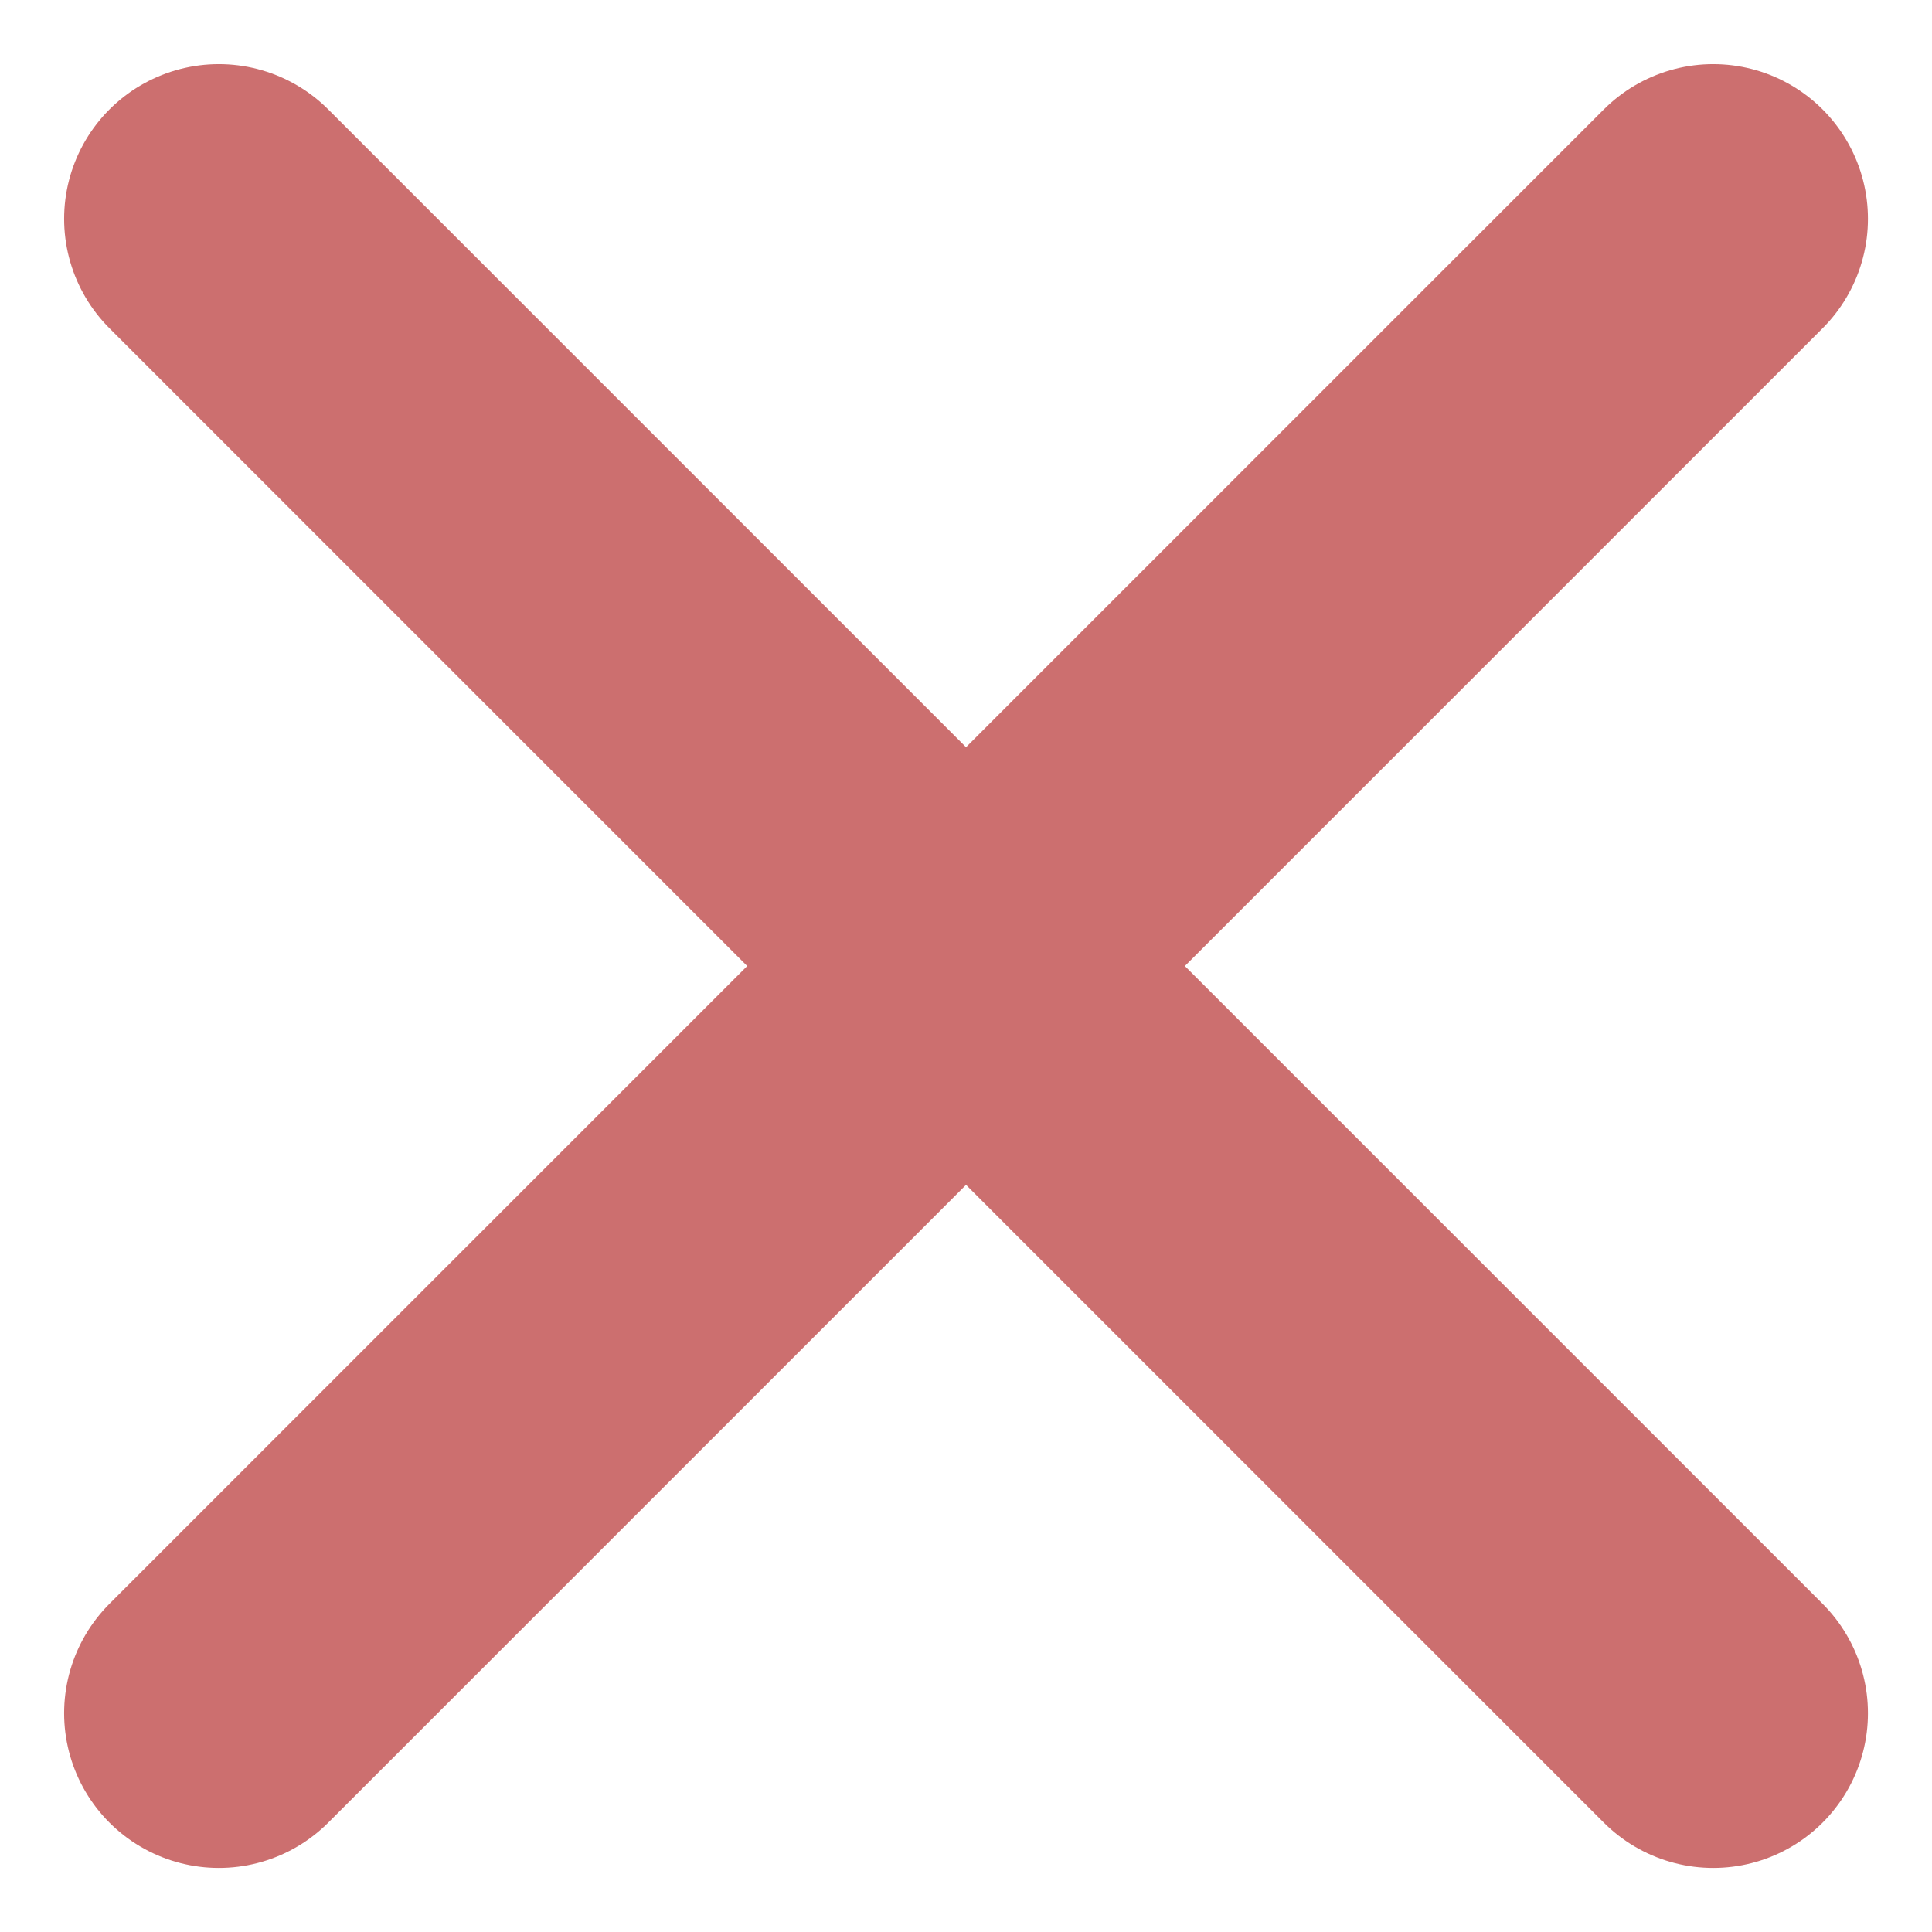 <svg xmlns="http://www.w3.org/2000/svg" width="31.216" height="31.216" viewBox="0 0 31.216 31.216">
  <g id="Group_507" data-name="Group 507" transform="translate(-1170.964 -467.964)">
    <line id="Line_151" data-name="Line 151" x1="24.145" y1="24.145" transform="translate(1174.5 471.5)" fill="none" stroke="#cc6f6f" stroke-linecap="round" stroke-width="5"/>
    <line id="Line_152" data-name="Line 152" x1="24.145" y2="24.145" transform="translate(1174.5 471.5)" fill="none" stroke="#cc6f6f" stroke-linecap="round" stroke-width="5"/>
  </g>
</svg>
